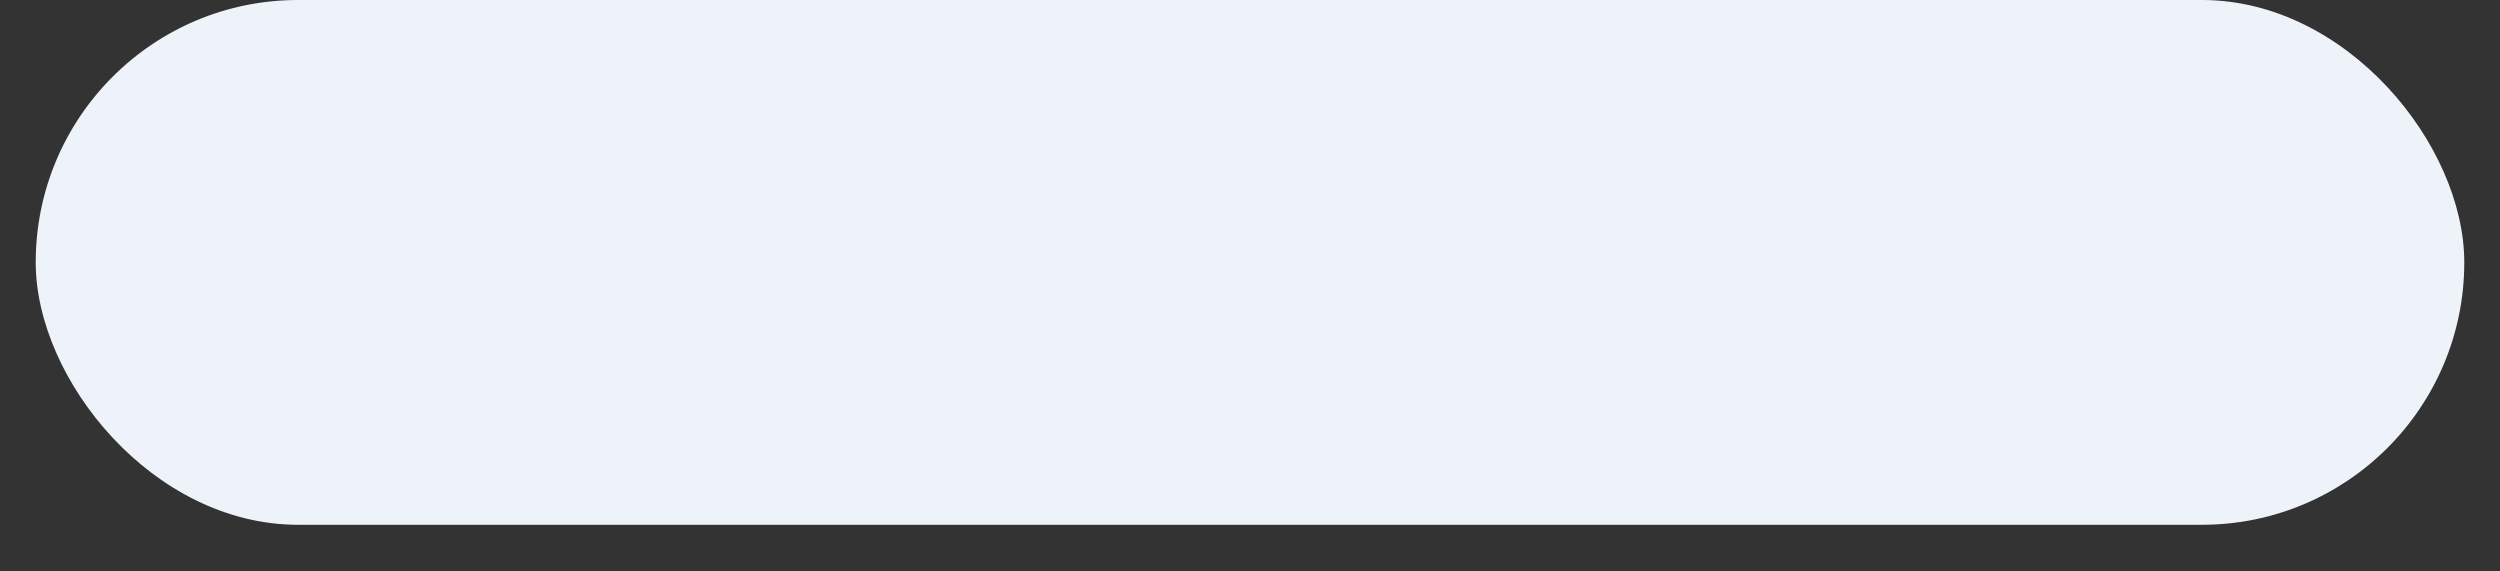 <svg width="35" height="8" viewBox="0 0 35 8" fill="none" xmlns="http://www.w3.org/2000/svg">
<rect x="0" y="0" width="35" height="8" fill="#333333" stroke="none"/>
<rect x="0.5" width="34" height="7.347" rx="3.673" fill="#EDF3F9"/>
</svg>
